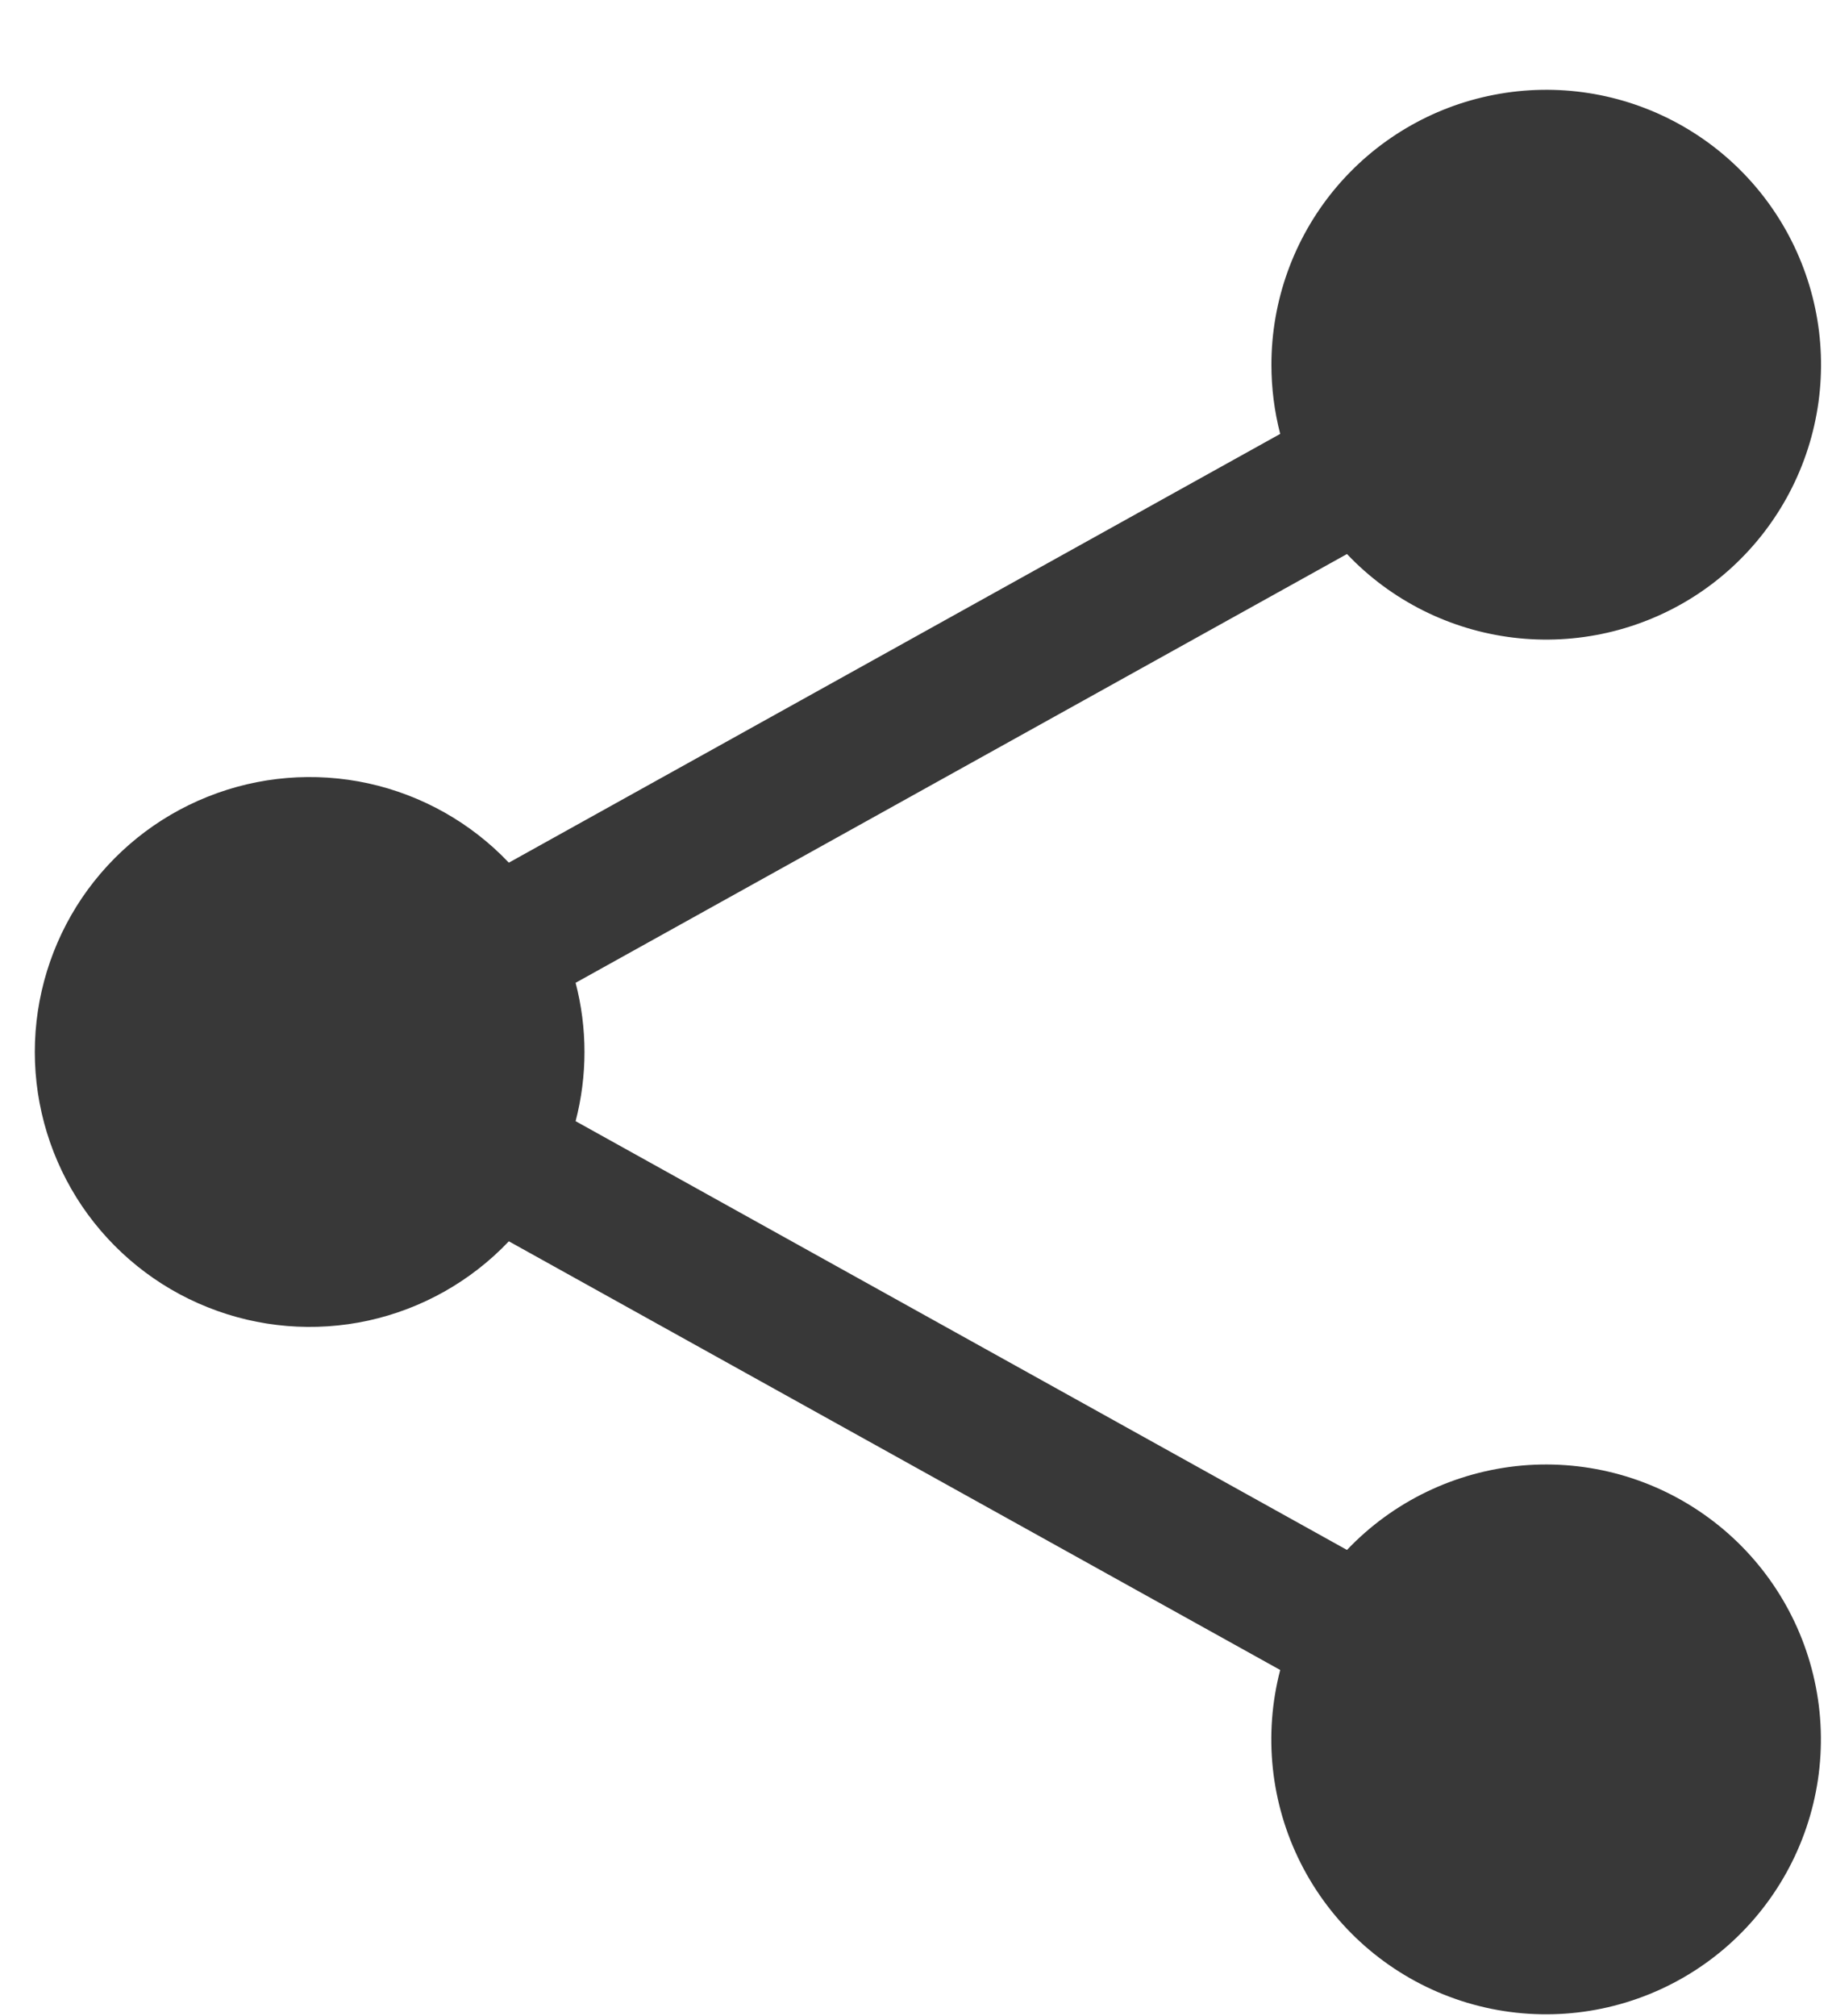 <svg width="20" height="22" viewBox="0 0 20 22" fill="none" xmlns="http://www.w3.org/2000/svg">
<path fill-rule="evenodd" clip-rule="evenodd" d="M13.88 3.98C13.88 3.283 14.123 2.607 14.567 2.069C15.011 1.532 15.629 1.165 16.314 1.034C16.998 0.902 17.708 1.013 18.32 1.348C18.931 1.682 19.408 2.22 19.666 2.867C19.925 3.515 19.95 4.232 19.737 4.896C19.524 5.56 19.086 6.129 18.499 6.506C17.911 6.882 17.212 7.042 16.519 6.958C15.827 6.874 15.185 6.552 14.705 6.046L6.284 10.725C6.413 11.22 6.413 11.74 6.284 12.235L14.705 16.914C15.208 16.385 15.887 16.058 16.615 15.993C17.342 15.929 18.068 16.132 18.656 16.565C19.244 16.997 19.655 17.63 19.81 18.343C19.966 19.057 19.855 19.802 19.5 20.44C19.145 21.078 18.57 21.565 17.881 21.809C17.193 22.053 16.44 22.038 15.762 21.766C15.084 21.494 14.529 20.984 14.2 20.332C13.871 19.68 13.792 18.93 13.976 18.224L5.555 13.546C5.142 13.981 4.608 14.282 4.022 14.411C3.436 14.539 2.825 14.489 2.268 14.266C1.71 14.044 1.233 13.659 0.896 13.163C0.56 12.666 0.38 12.08 0.38 11.48C0.38 10.88 0.56 10.294 0.896 9.797C1.233 9.301 1.71 8.916 2.268 8.694C2.825 8.471 3.436 8.421 4.022 8.549C4.608 8.678 5.142 8.979 5.555 9.414L13.976 4.735C13.912 4.488 13.88 4.235 13.88 3.98Z" fill="#383838"/>
</svg>
